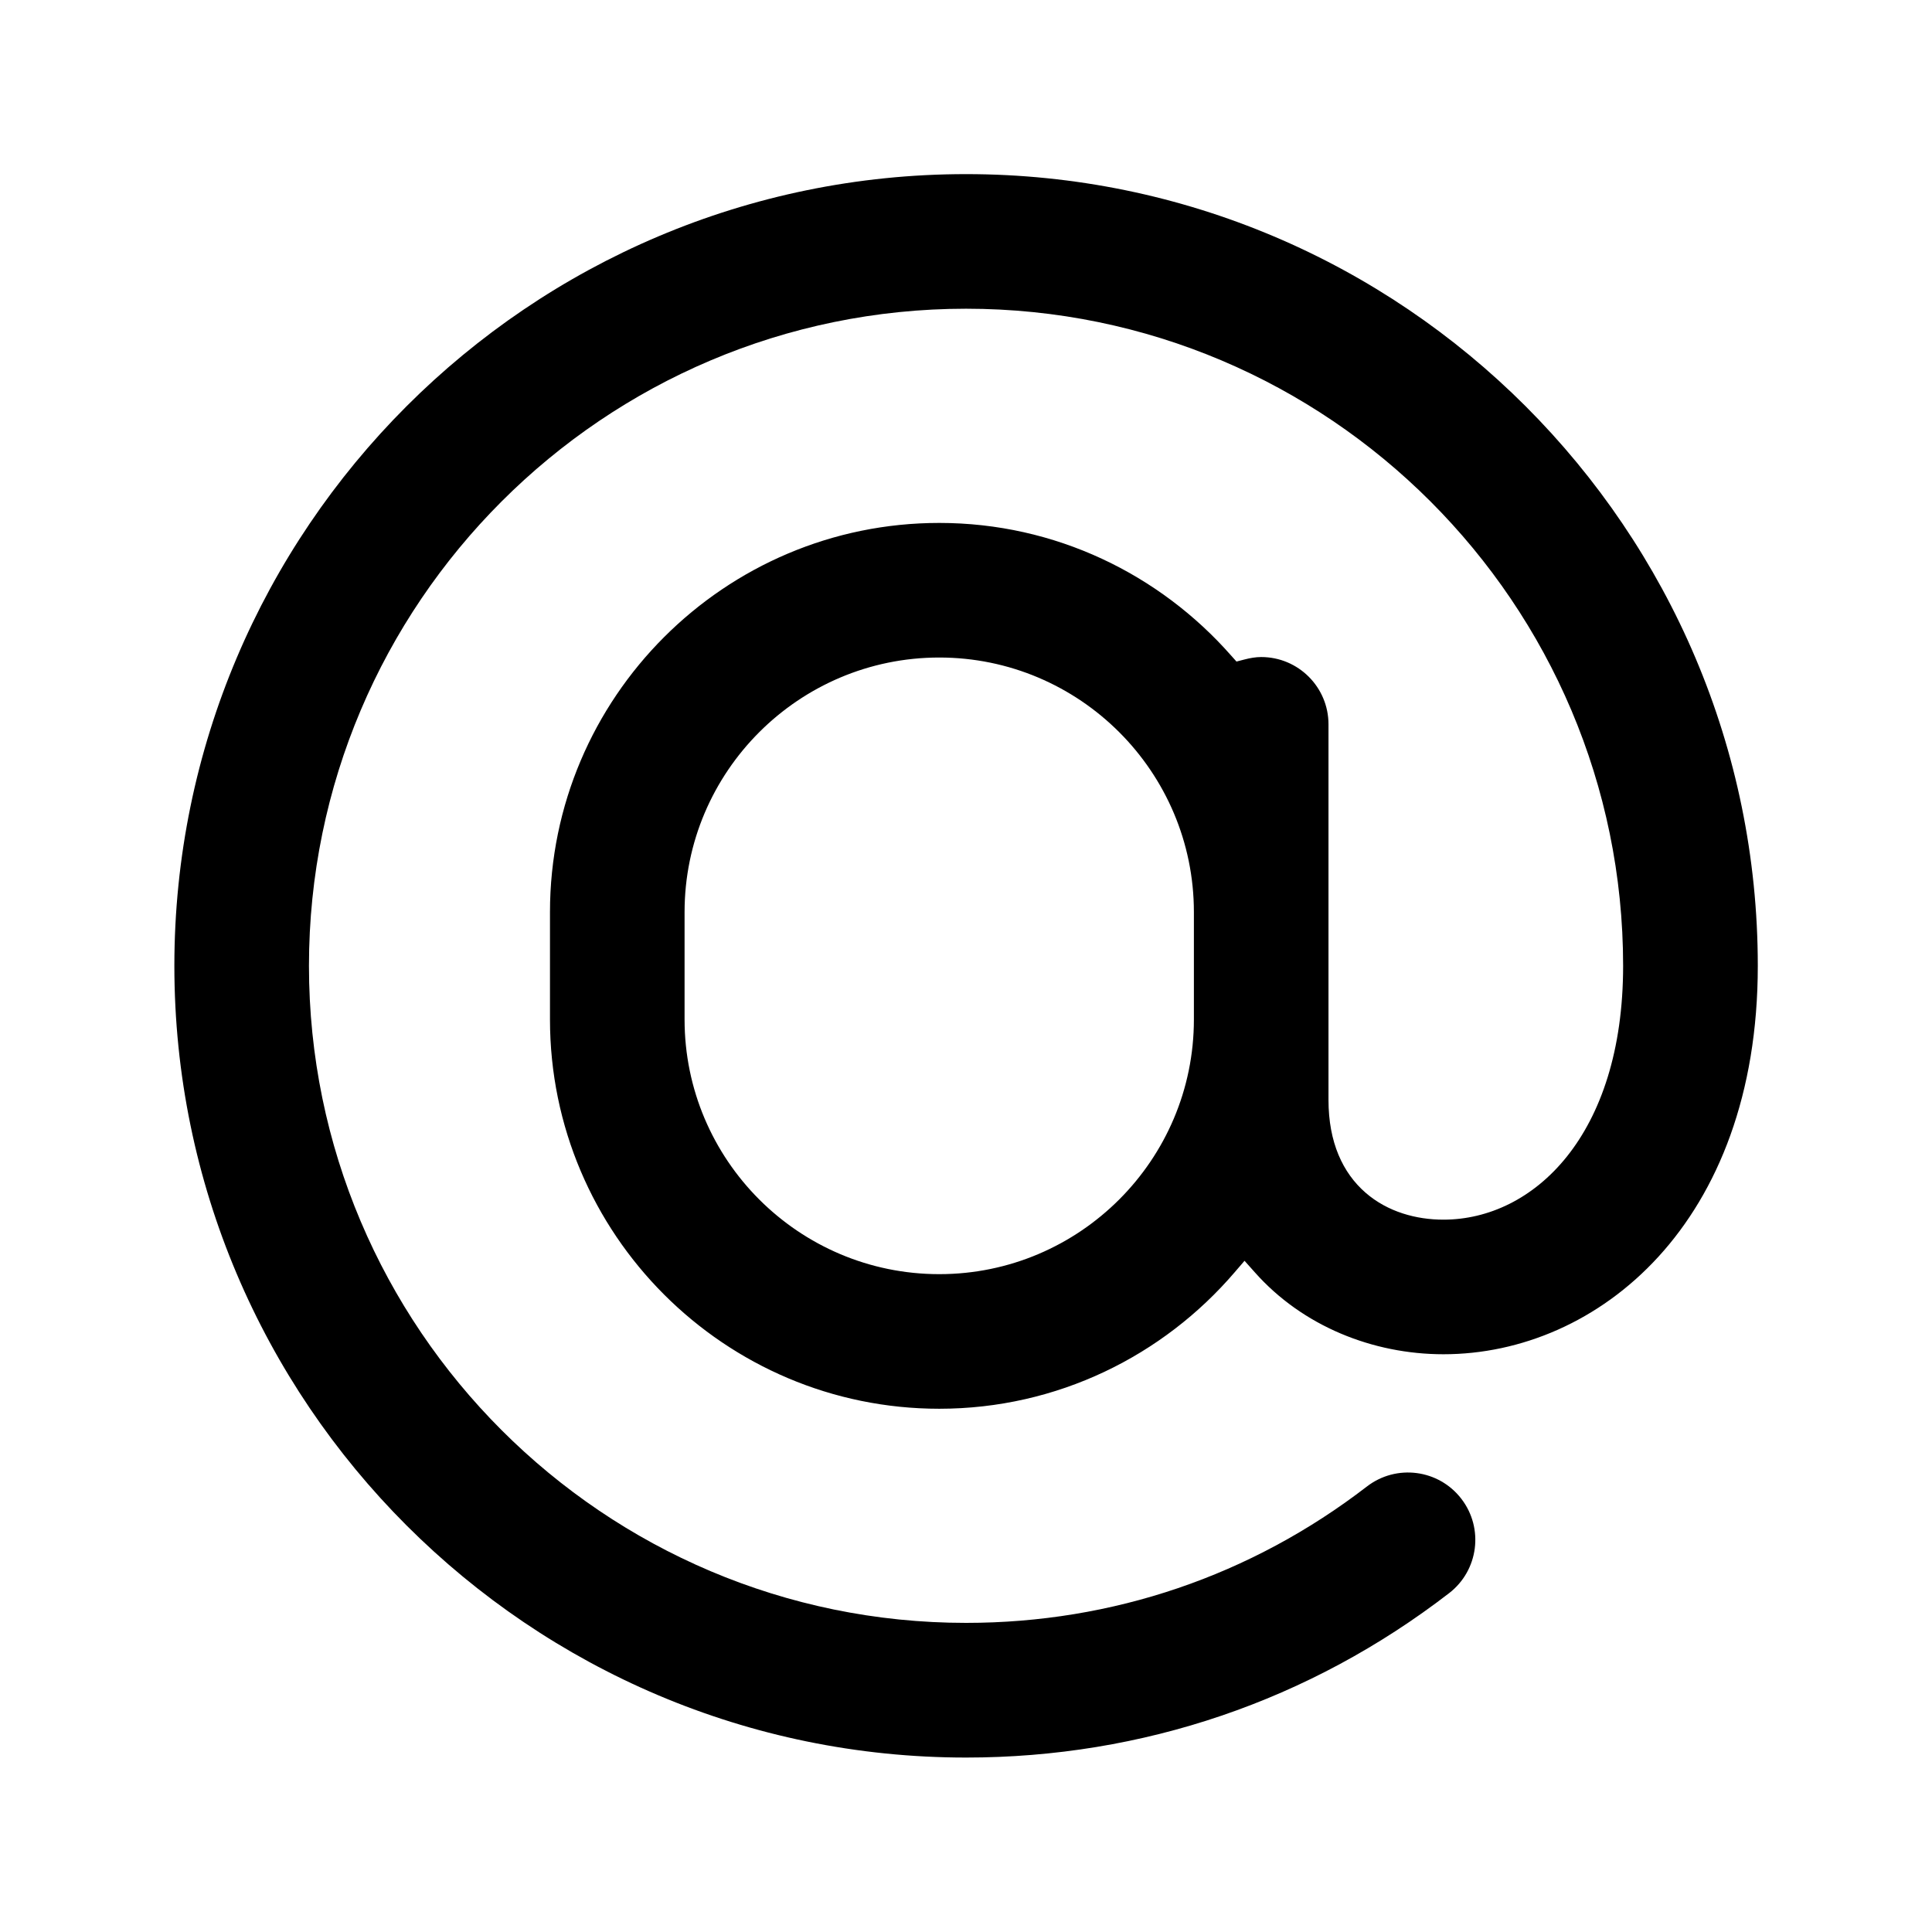 <svg viewBox="0 0 24 24" fill="none" xmlns="http://www.w3.org/2000/svg">
    <path fill-rule="evenodd" clip-rule="evenodd"
        d="M16.503 8.998V11.168L16.503 13.664C16.503 14.191 16.681 14.57 16.962 14.815C17.238 15.056 17.596 15.151 17.93 15.151C19.049 15.151 20.163 14.106 20.163 11.998C20.163 7.497 16.501 3.835 12.001 3.835C7.5 3.835 3.838 7.497 3.838 11.998C3.838 16.498 7.5 20.16 12.001 20.16C13.82 20.16 15.542 19.574 16.98 18.466C17.346 18.184 17.871 18.252 18.153 18.618C18.435 18.984 18.367 19.509 18.001 19.791C16.268 21.127 14.194 21.833 12.001 21.833C6.578 21.833 2.166 17.421 2.166 11.998C2.166 6.575 6.578 2.163 12.001 2.163C17.424 2.163 21.836 6.575 21.836 11.998C21.836 15.197 19.849 16.823 17.931 16.823C17.056 16.823 16.18 16.475 15.585 15.802L15.46 15.662L15.338 15.804C14.45 16.841 13.135 17.5 11.668 17.5C9.002 17.5 6.832 15.331 6.832 12.664V11.331C6.832 8.665 9.002 6.496 11.668 6.496C13.111 6.496 14.406 7.135 15.293 8.143L15.36 8.218L15.457 8.193C15.53 8.174 15.598 8.162 15.667 8.162C16.129 8.162 16.503 8.537 16.503 8.998ZM11.668 8.168C9.923 8.168 8.504 9.587 8.504 11.331V12.664C8.504 14.409 9.923 15.828 11.668 15.828C13.412 15.828 14.831 14.409 14.831 12.664V11.331C14.831 9.587 13.412 8.168 11.668 8.168Z"
        fill="currentColor" />
</svg>